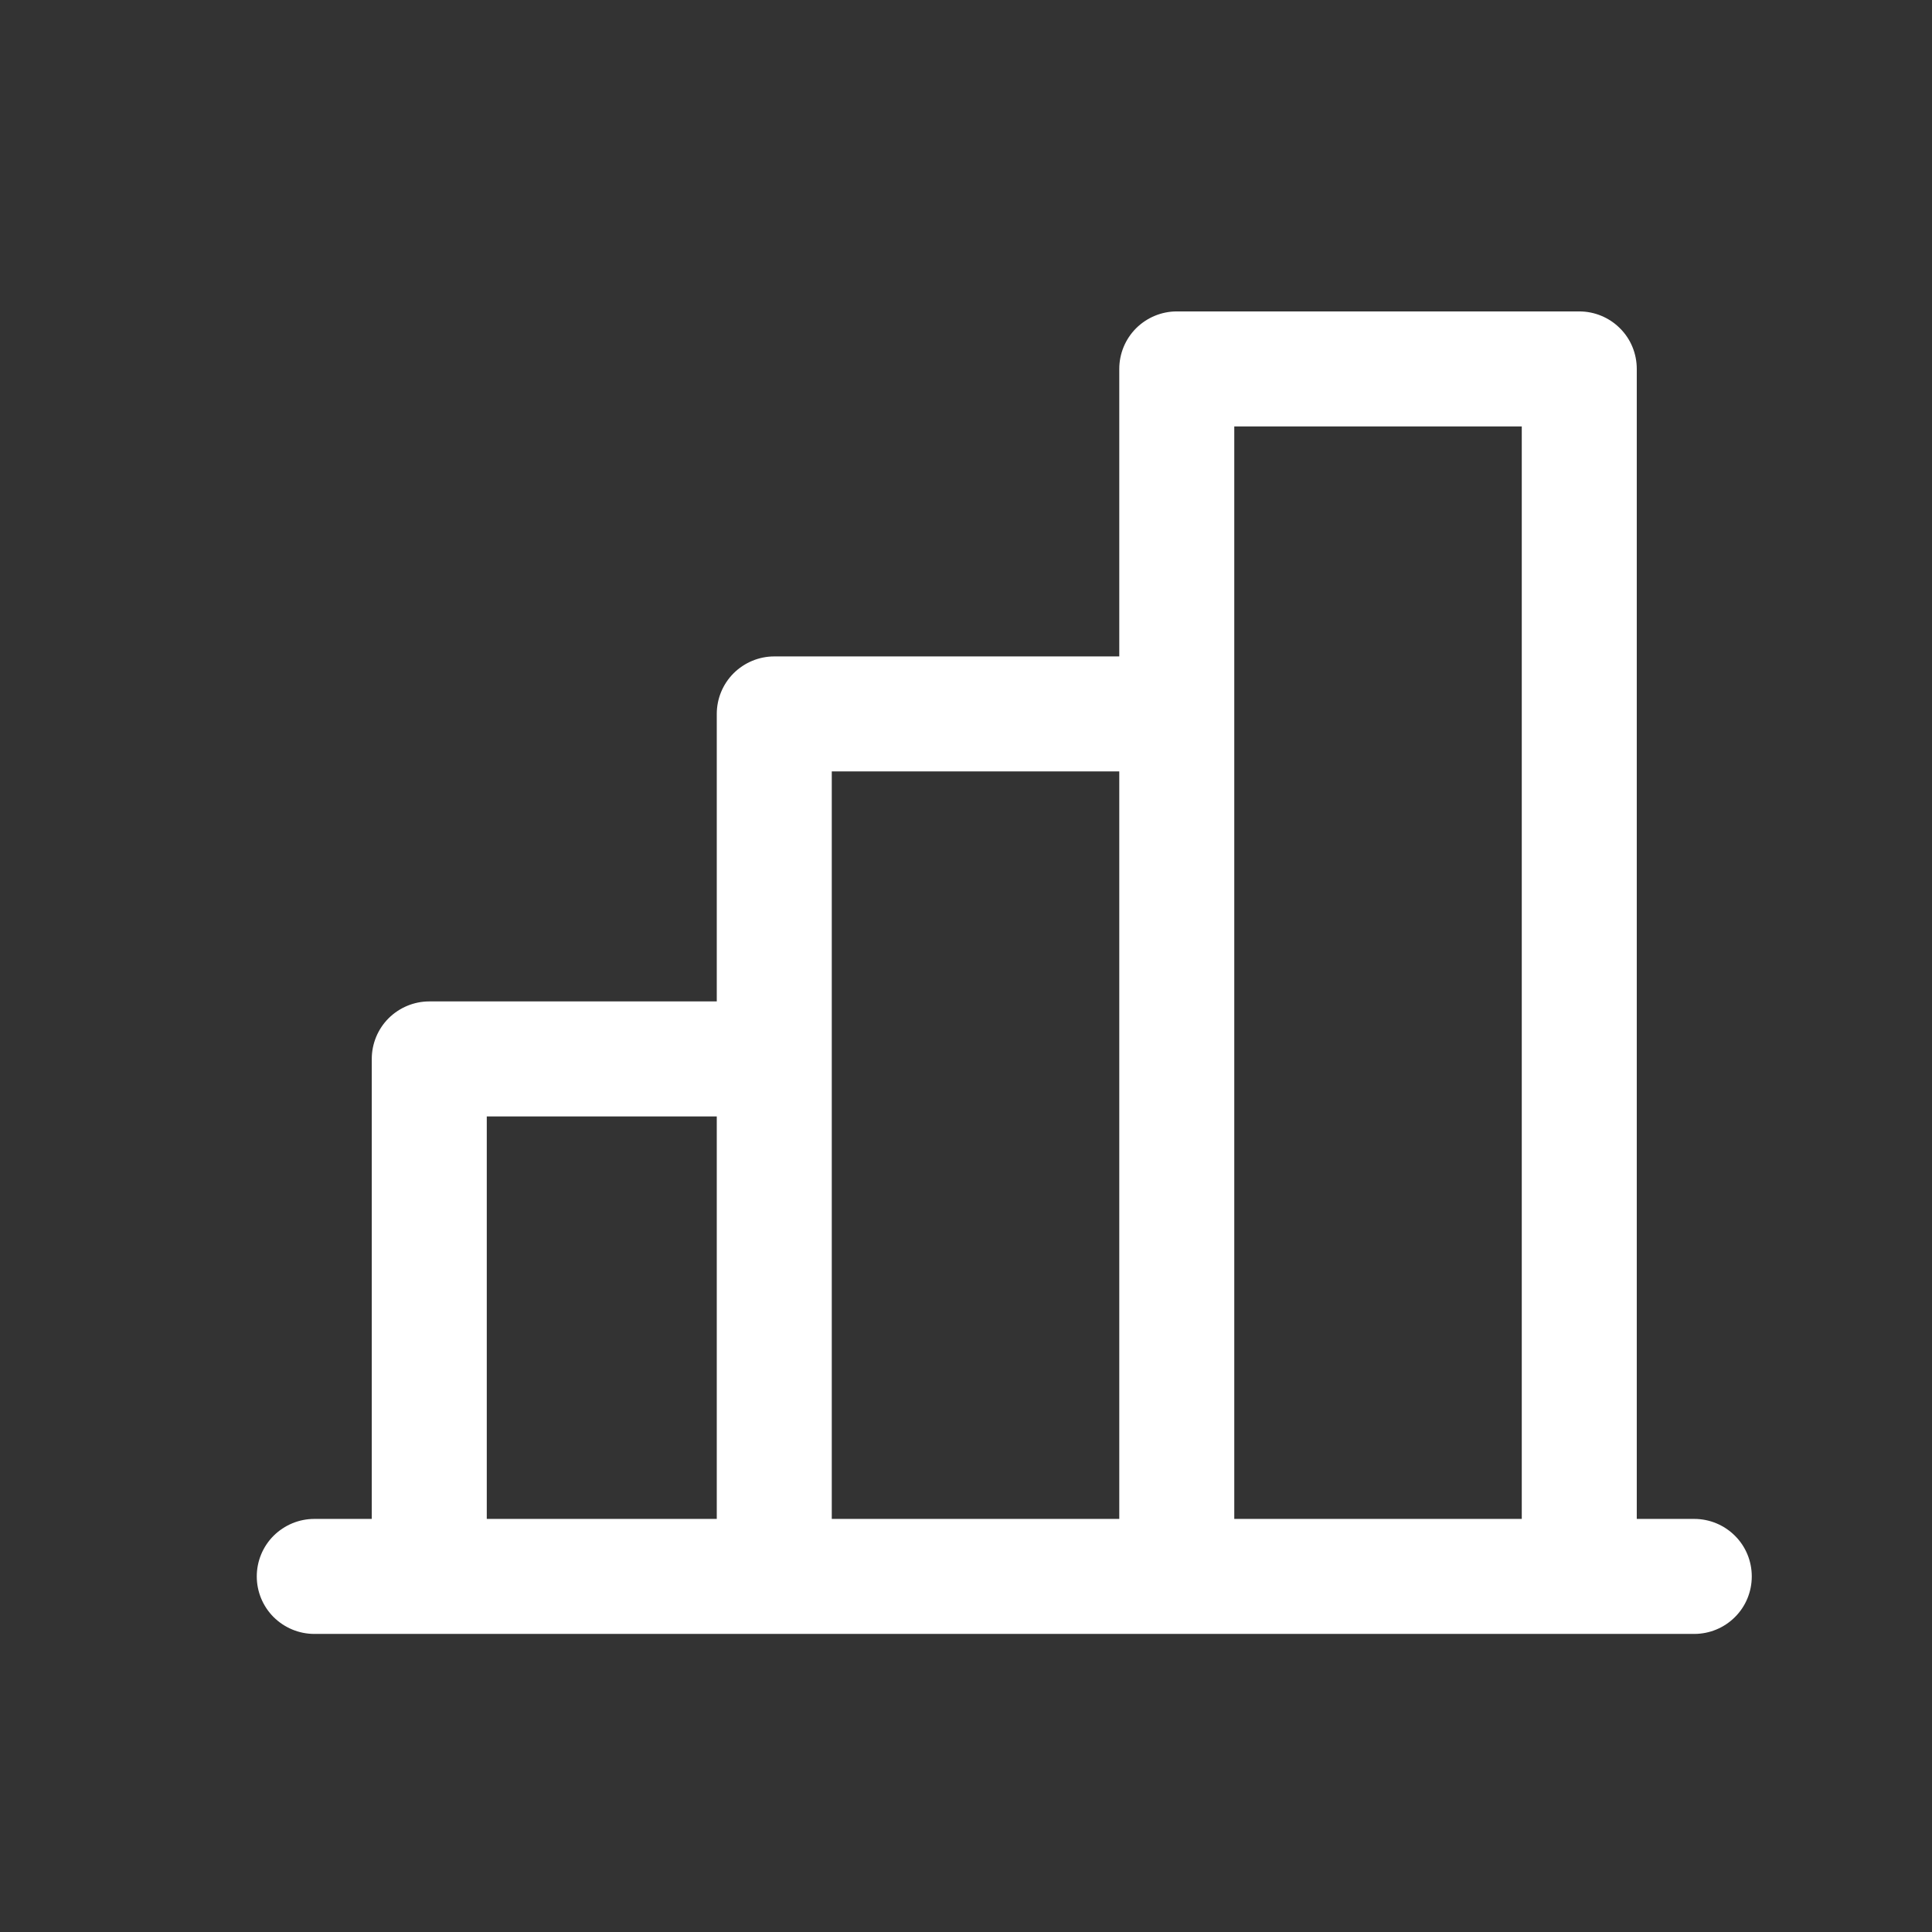 <svg width="21" height="21" viewBox="0 0 21 21" fill="none" xmlns="http://www.w3.org/2000/svg">
<rect x="0" y="0" width="21" height="21" fill="#333333" stroke="none"/>
<path d="M18.416 16.51H17.791V4.01C17.791 3.844 17.726 3.685 17.608 3.568C17.491 3.451 17.332 3.385 17.166 3.385H12.791C12.626 3.385 12.467 3.451 12.349 3.568C12.232 3.685 12.166 3.844 12.166 4.01V7.135H8.416C8.251 7.135 8.092 7.201 7.974 7.318C7.857 7.435 7.791 7.594 7.791 7.76V10.885H4.666C4.501 10.885 4.342 10.951 4.224 11.068C4.107 11.185 4.041 11.344 4.041 11.51V16.51H3.416C3.251 16.51 3.092 16.576 2.974 16.693C2.857 16.81 2.791 16.969 2.791 17.135C2.791 17.301 2.857 17.46 2.974 17.577C3.092 17.694 3.251 17.76 3.416 17.76H18.416C18.582 17.76 18.741 17.694 18.858 17.577C18.976 17.46 19.041 17.301 19.041 17.135C19.041 16.969 18.976 16.81 18.858 16.693C18.741 16.576 18.582 16.51 18.416 16.51ZM13.416 4.635H16.541V16.51H13.416V4.635ZM9.041 8.385H12.166V16.51H9.041V8.385ZM5.291 12.135H7.791V16.51H5.291V12.135Z" fill="white"/>
</svg>
